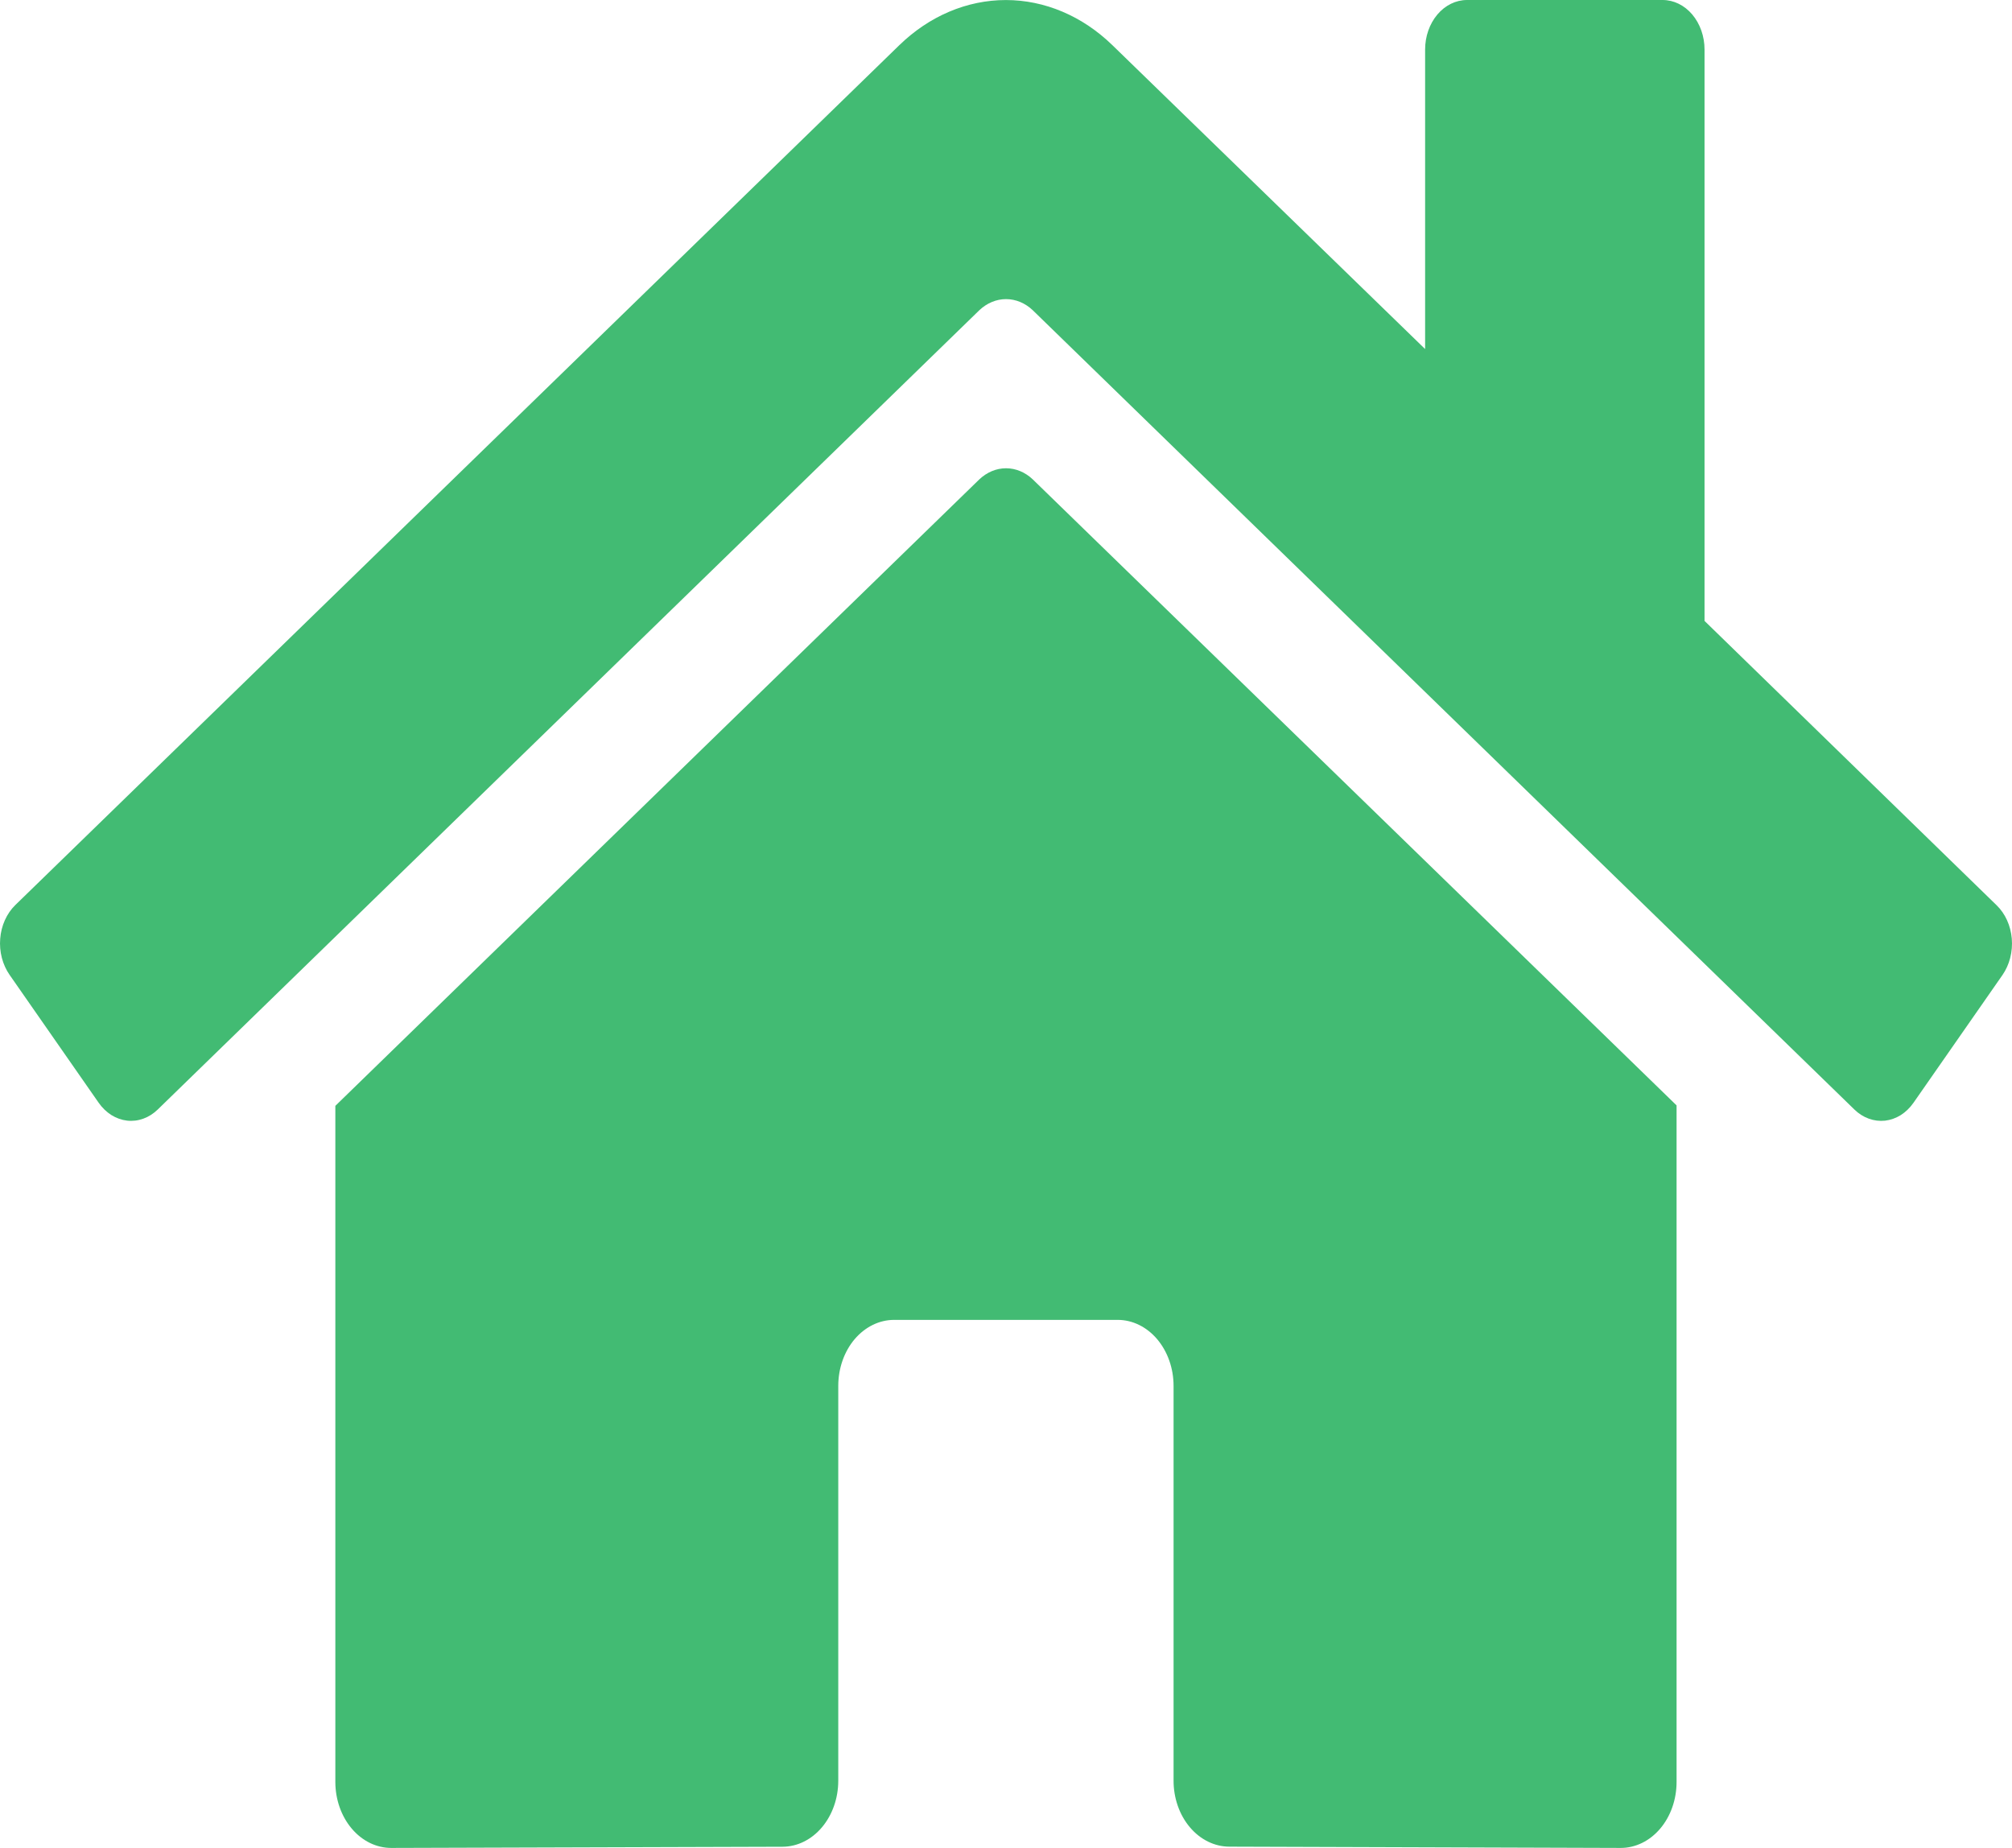<svg width="49" height="45" viewBox="0 0 49 45" fill="none" xmlns="http://www.w3.org/2000/svg">
<path d="M23.85 11.674L8.167 26.929V43.393C8.167 43.819 8.311 44.228 8.566 44.529C8.821 44.831 9.167 45 9.528 45L19.061 44.971C19.42 44.969 19.765 44.798 20.018 44.497C20.272 44.196 20.415 43.788 20.415 43.364V33.749C20.415 33.322 20.558 32.914 20.813 32.612C21.069 32.311 21.415 32.141 21.776 32.141H27.22C27.581 32.141 27.927 32.311 28.182 32.612C28.437 32.914 28.581 33.322 28.581 33.749V43.356C28.58 43.568 28.615 43.778 28.683 43.973C28.751 44.169 28.851 44.346 28.978 44.496C29.104 44.646 29.255 44.765 29.42 44.846C29.585 44.927 29.763 44.969 29.942 44.969L39.471 45C39.831 45 40.178 44.831 40.433 44.529C40.688 44.228 40.831 43.819 40.831 43.393V26.918L25.152 11.674C24.968 11.499 24.738 11.403 24.501 11.403C24.264 11.403 24.035 11.499 23.85 11.674V11.674ZM48.623 22.042L41.512 15.12V1.205C41.512 0.886 41.404 0.579 41.213 0.353C41.022 0.127 40.762 0 40.491 0H35.728C35.457 0 35.197 0.127 35.006 0.353C34.815 0.579 34.707 0.886 34.707 1.205V8.5L27.091 1.1C26.36 0.39 25.443 0.001 24.497 0.001C23.55 0.001 22.633 0.39 21.902 1.1L0.37 22.042C0.267 22.143 0.182 22.267 0.119 22.407C0.056 22.547 0.017 22.7 0.005 22.858C-0.008 23.016 0.006 23.175 0.045 23.326C0.085 23.477 0.149 23.618 0.234 23.74L2.403 26.854C2.489 26.977 2.594 27.078 2.712 27.153C2.831 27.227 2.96 27.273 3.094 27.289C3.228 27.304 3.362 27.288 3.491 27.241C3.619 27.195 3.738 27.119 3.842 27.018L23.85 7.555C24.035 7.38 24.264 7.284 24.501 7.284C24.738 7.284 24.968 7.38 25.152 7.555L45.161 27.018C45.264 27.119 45.384 27.195 45.512 27.241C45.64 27.288 45.775 27.304 45.908 27.29C46.042 27.274 46.171 27.229 46.29 27.155C46.408 27.08 46.513 26.979 46.599 26.857L48.768 23.743C48.853 23.62 48.917 23.479 48.956 23.327C48.995 23.175 49.008 23.015 48.995 22.857C48.981 22.699 48.942 22.546 48.878 22.406C48.814 22.266 48.728 22.143 48.623 22.042V22.042Z" fill="#42BB73"/>
</svg>
